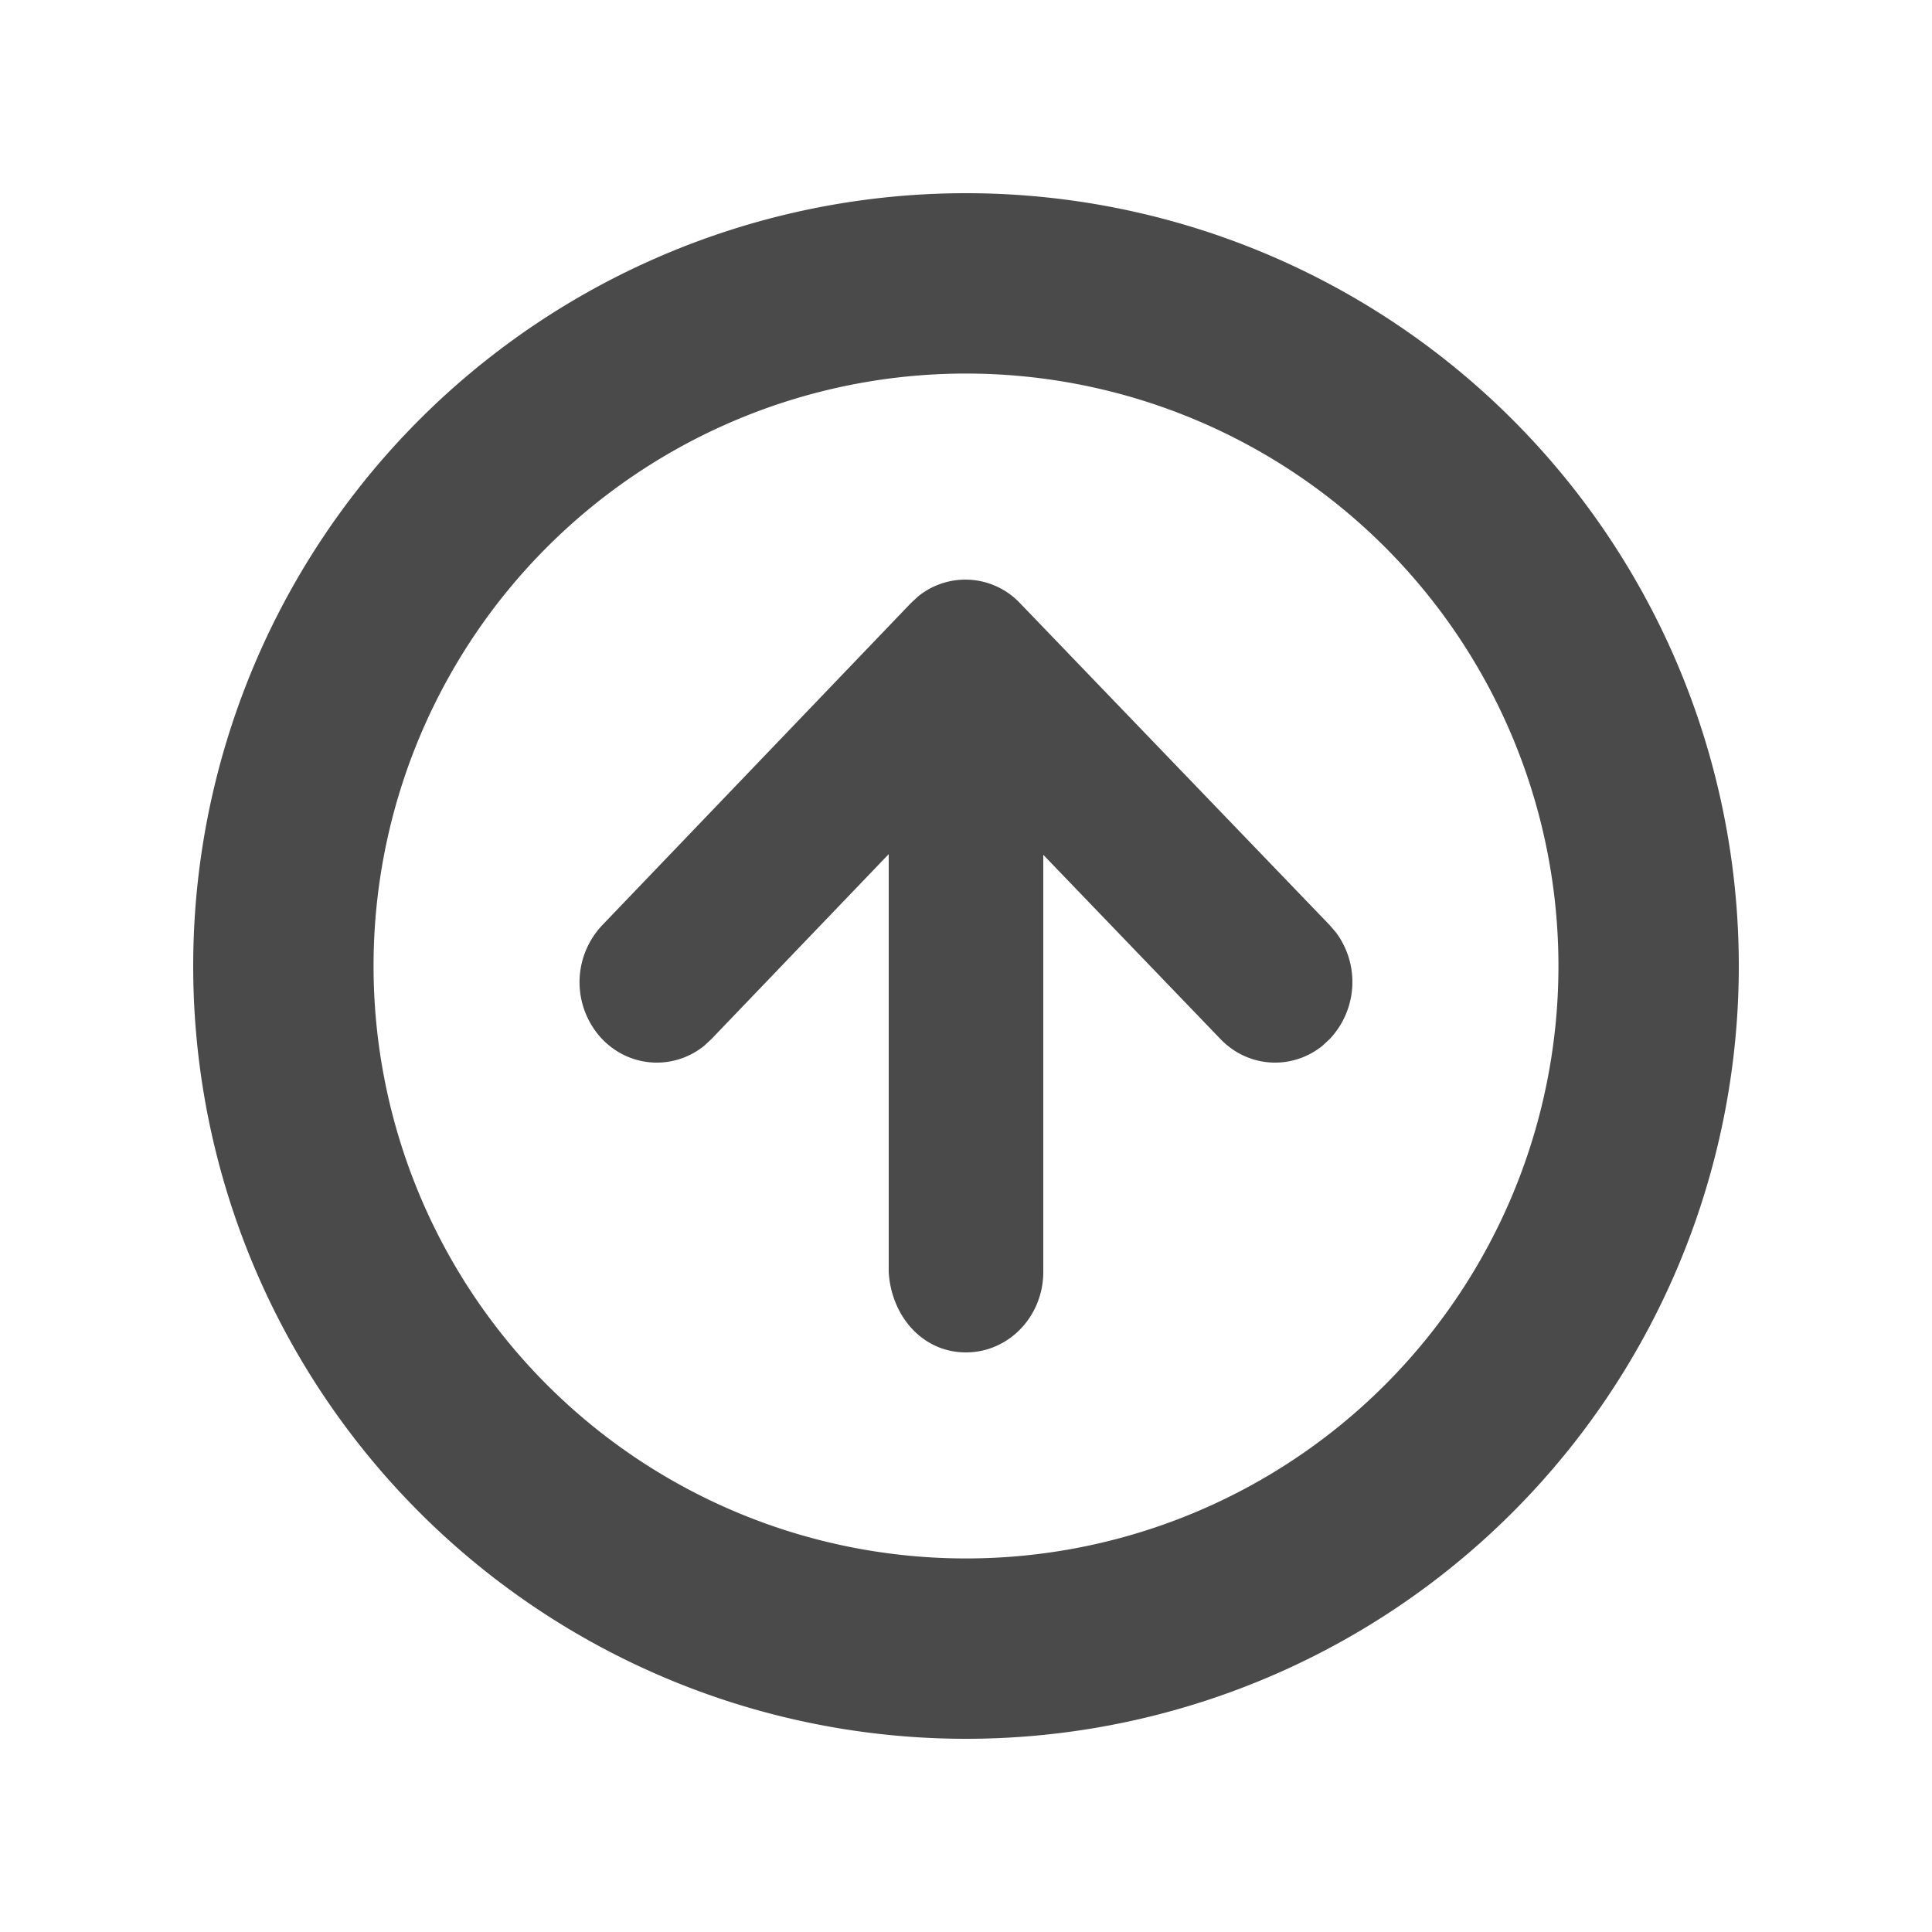 <svg width="1em" height="1em" viewBox="0 0 20 20" fill="#4A4A4A" xmlns="http://www.w3.org/2000/svg"><path fill-rule="evenodd" clip-rule="evenodd" d="M18 10a8 8 0 1 0-16 0 8 8 0 0 0 16 0ZM3.867 10a6.133 6.133 0 1 1 12.266 0 6.133 6.133 0 0 1-12.266 0Zm6.692-3.756a.777.777 0 0 0-1.056-.069l-.075.07-3.194 3.333a.858.858 0 0 0 0 1.179c.29.3.743.322 1.057.068l.075-.07L9.2 8.842v4.325c.025.451.345.833.8.833.442 0 .8-.373.8-.833V8.849l1.835 1.908c.289.3.742.322 1.056.068l.075-.07a.86.86 0 0 0 .066-1.1l-.067-.078-3.206-3.333Z"/></svg>
